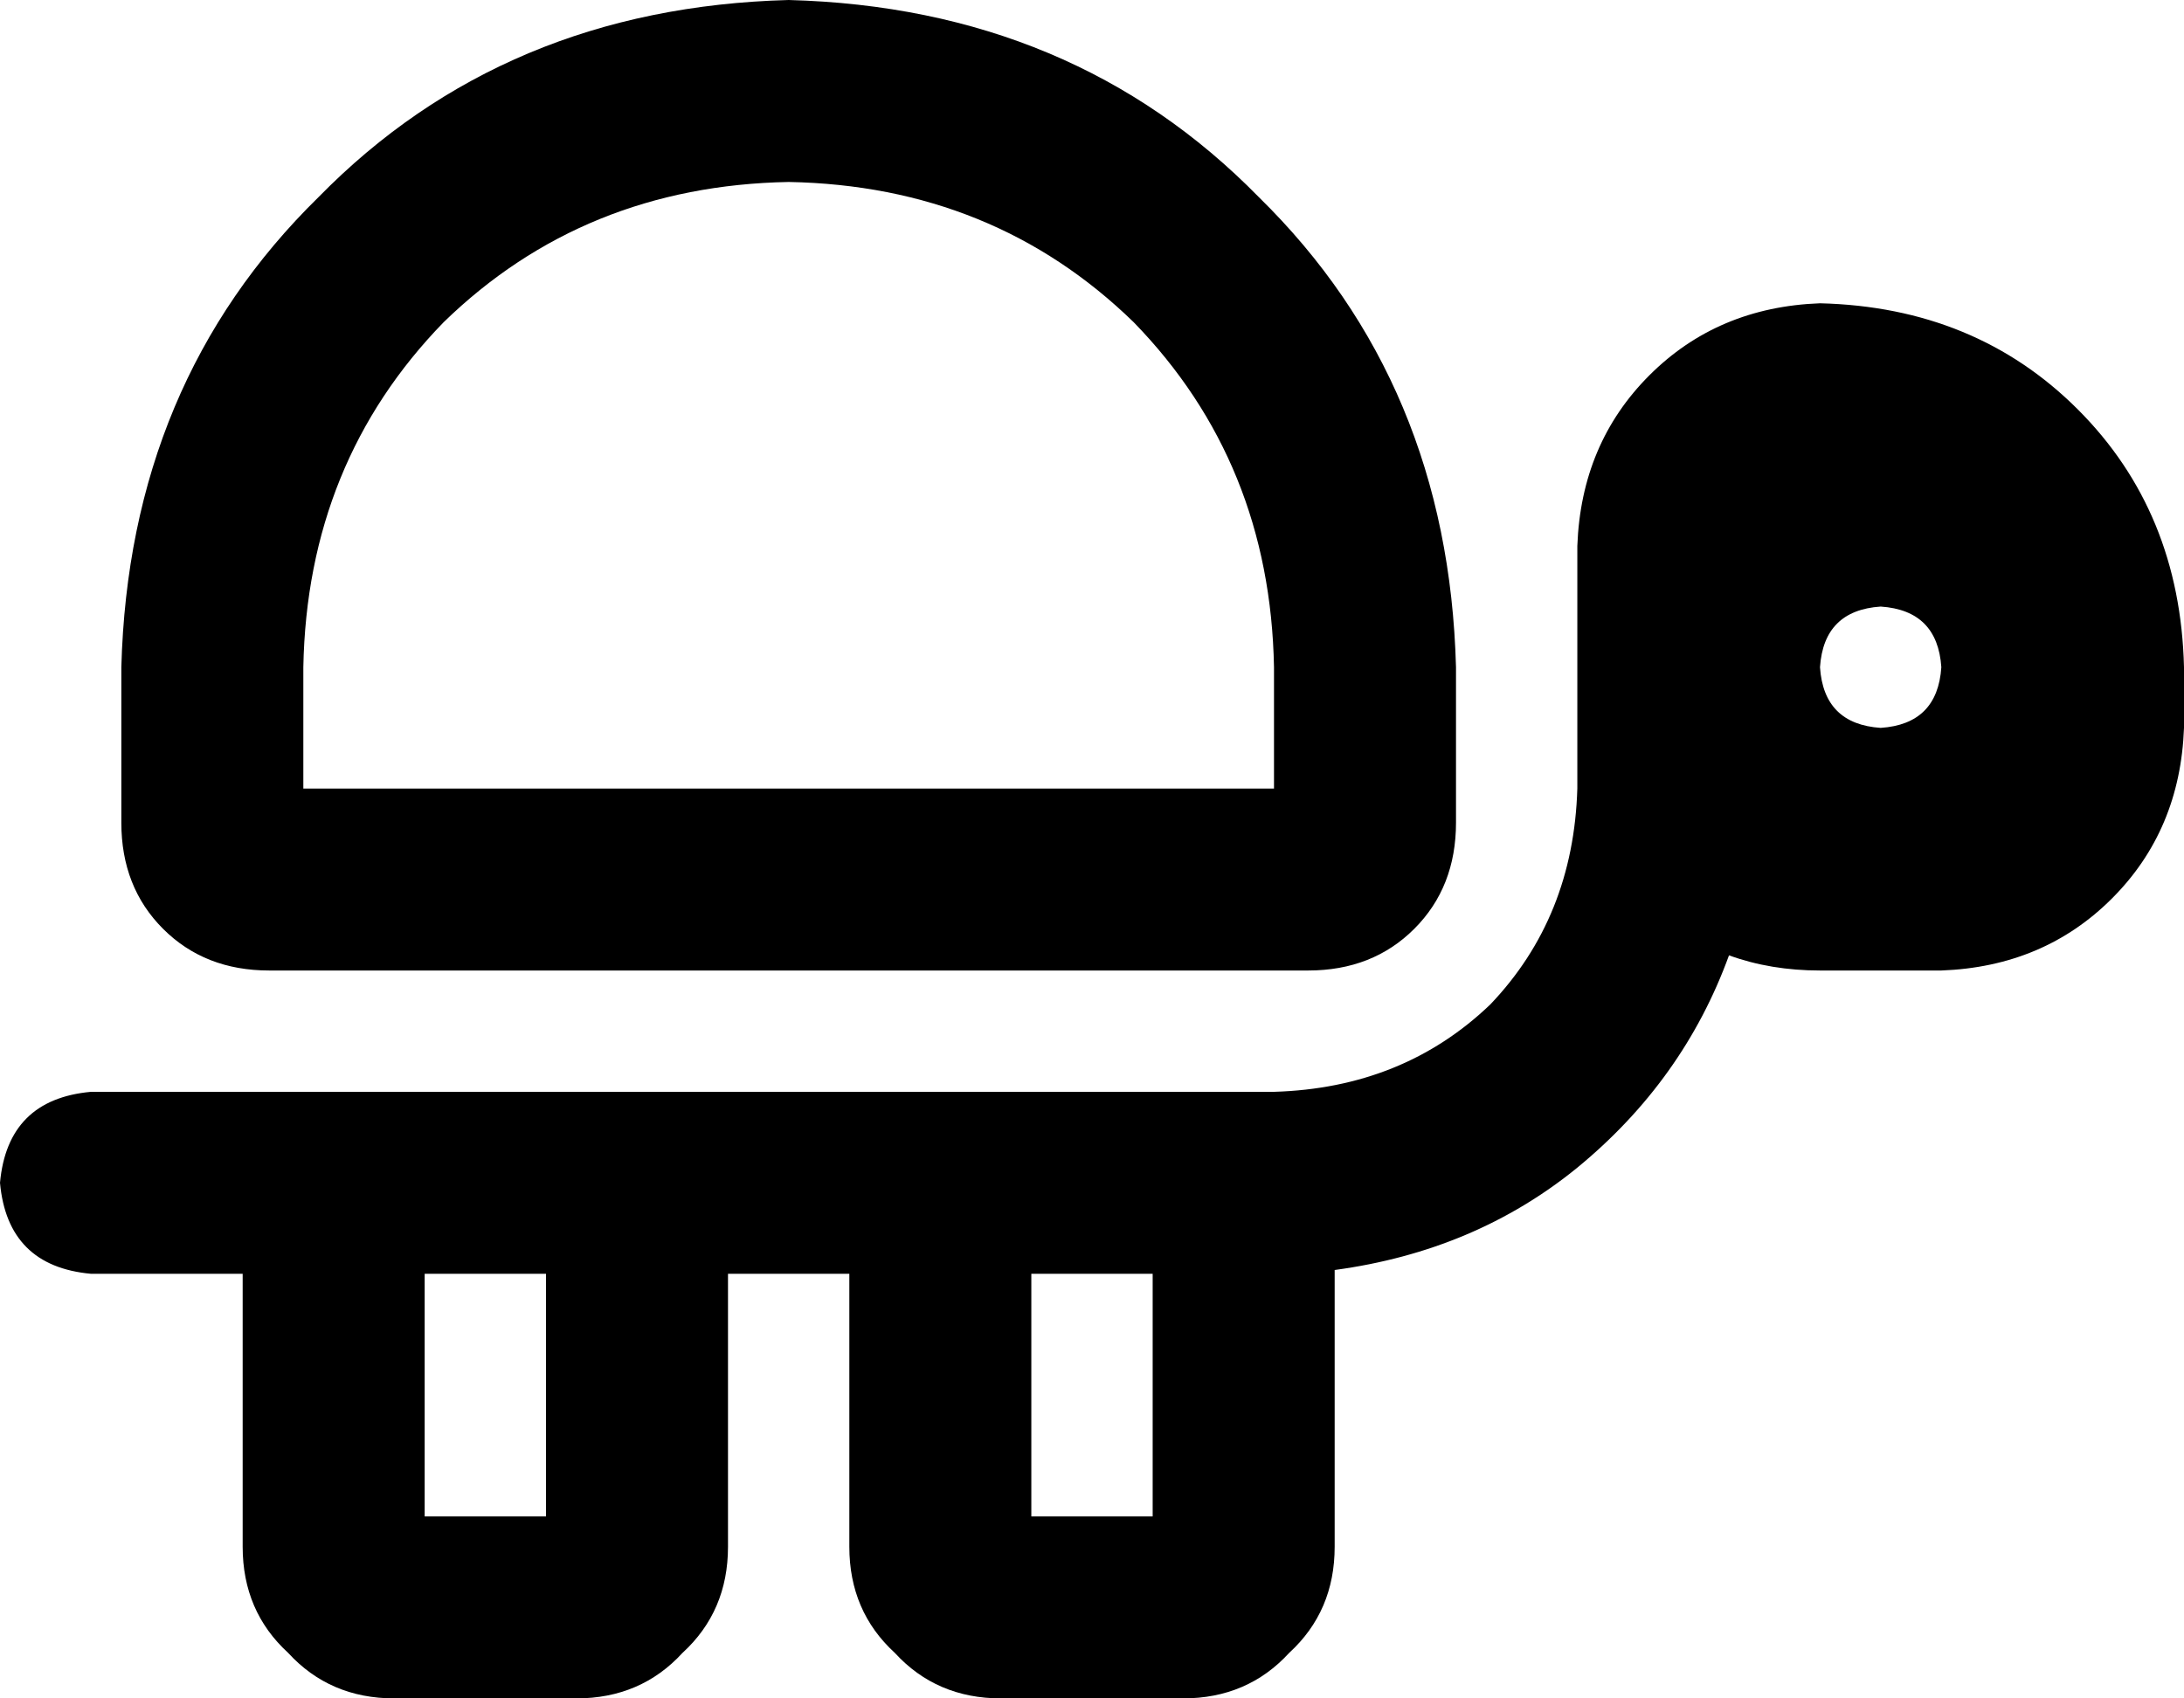 <svg viewBox="0 0 576 448">
  <path
    d="M 336 208 L 336 176 Q 335 122 299 85 Q 262 49 208 48 Q 154 49 117 85 Q 81 122 80 176 L 80 208 L 336 208 L 336 208 Z M 384 176 L 384 217 Q 384 234 373 245 Q 362 256 345 256 L 71 256 Q 54 256 43 245 Q 32 234 32 217 L 32 176 Q 34 101 84 52 Q 133 2 208 0 Q 283 2 332 52 Q 382 101 384 176 L 384 176 Z M 480 256 Q 467 256 456 252 Q 444 285 416 308 Q 389 330 352 335 L 352 336 L 352 408 Q 352 425 340 436 Q 329 448 312 448 L 264 448 Q 247 448 236 436 Q 224 425 224 408 L 224 336 L 192 336 L 192 408 Q 192 425 180 436 Q 169 448 152 448 L 104 448 Q 87 448 76 436 Q 64 425 64 408 L 64 336 L 24 336 Q 2 334 0 312 Q 2 290 24 288 L 64 288 L 112 288 L 144 288 L 192 288 L 224 288 L 272 288 L 304 288 L 336 288 Q 370 287 393 265 Q 415 242 416 208 L 416 192 L 416 160 L 416 144 Q 417 117 435 99 Q 453 81 480 80 Q 521 81 548 108 Q 575 135 576 176 L 576 192 Q 575 219 557 237 Q 539 255 512 256 L 480 256 L 480 256 Z M 272 336 L 272 400 L 304 400 L 304 336 L 272 336 L 272 336 Z M 112 336 L 112 400 L 144 400 L 144 336 L 112 336 L 112 336 Z M 496 192 Q 511 191 512 176 Q 511 161 496 160 Q 481 161 480 176 Q 481 191 496 192 L 496 192 Z"
  />
</svg>